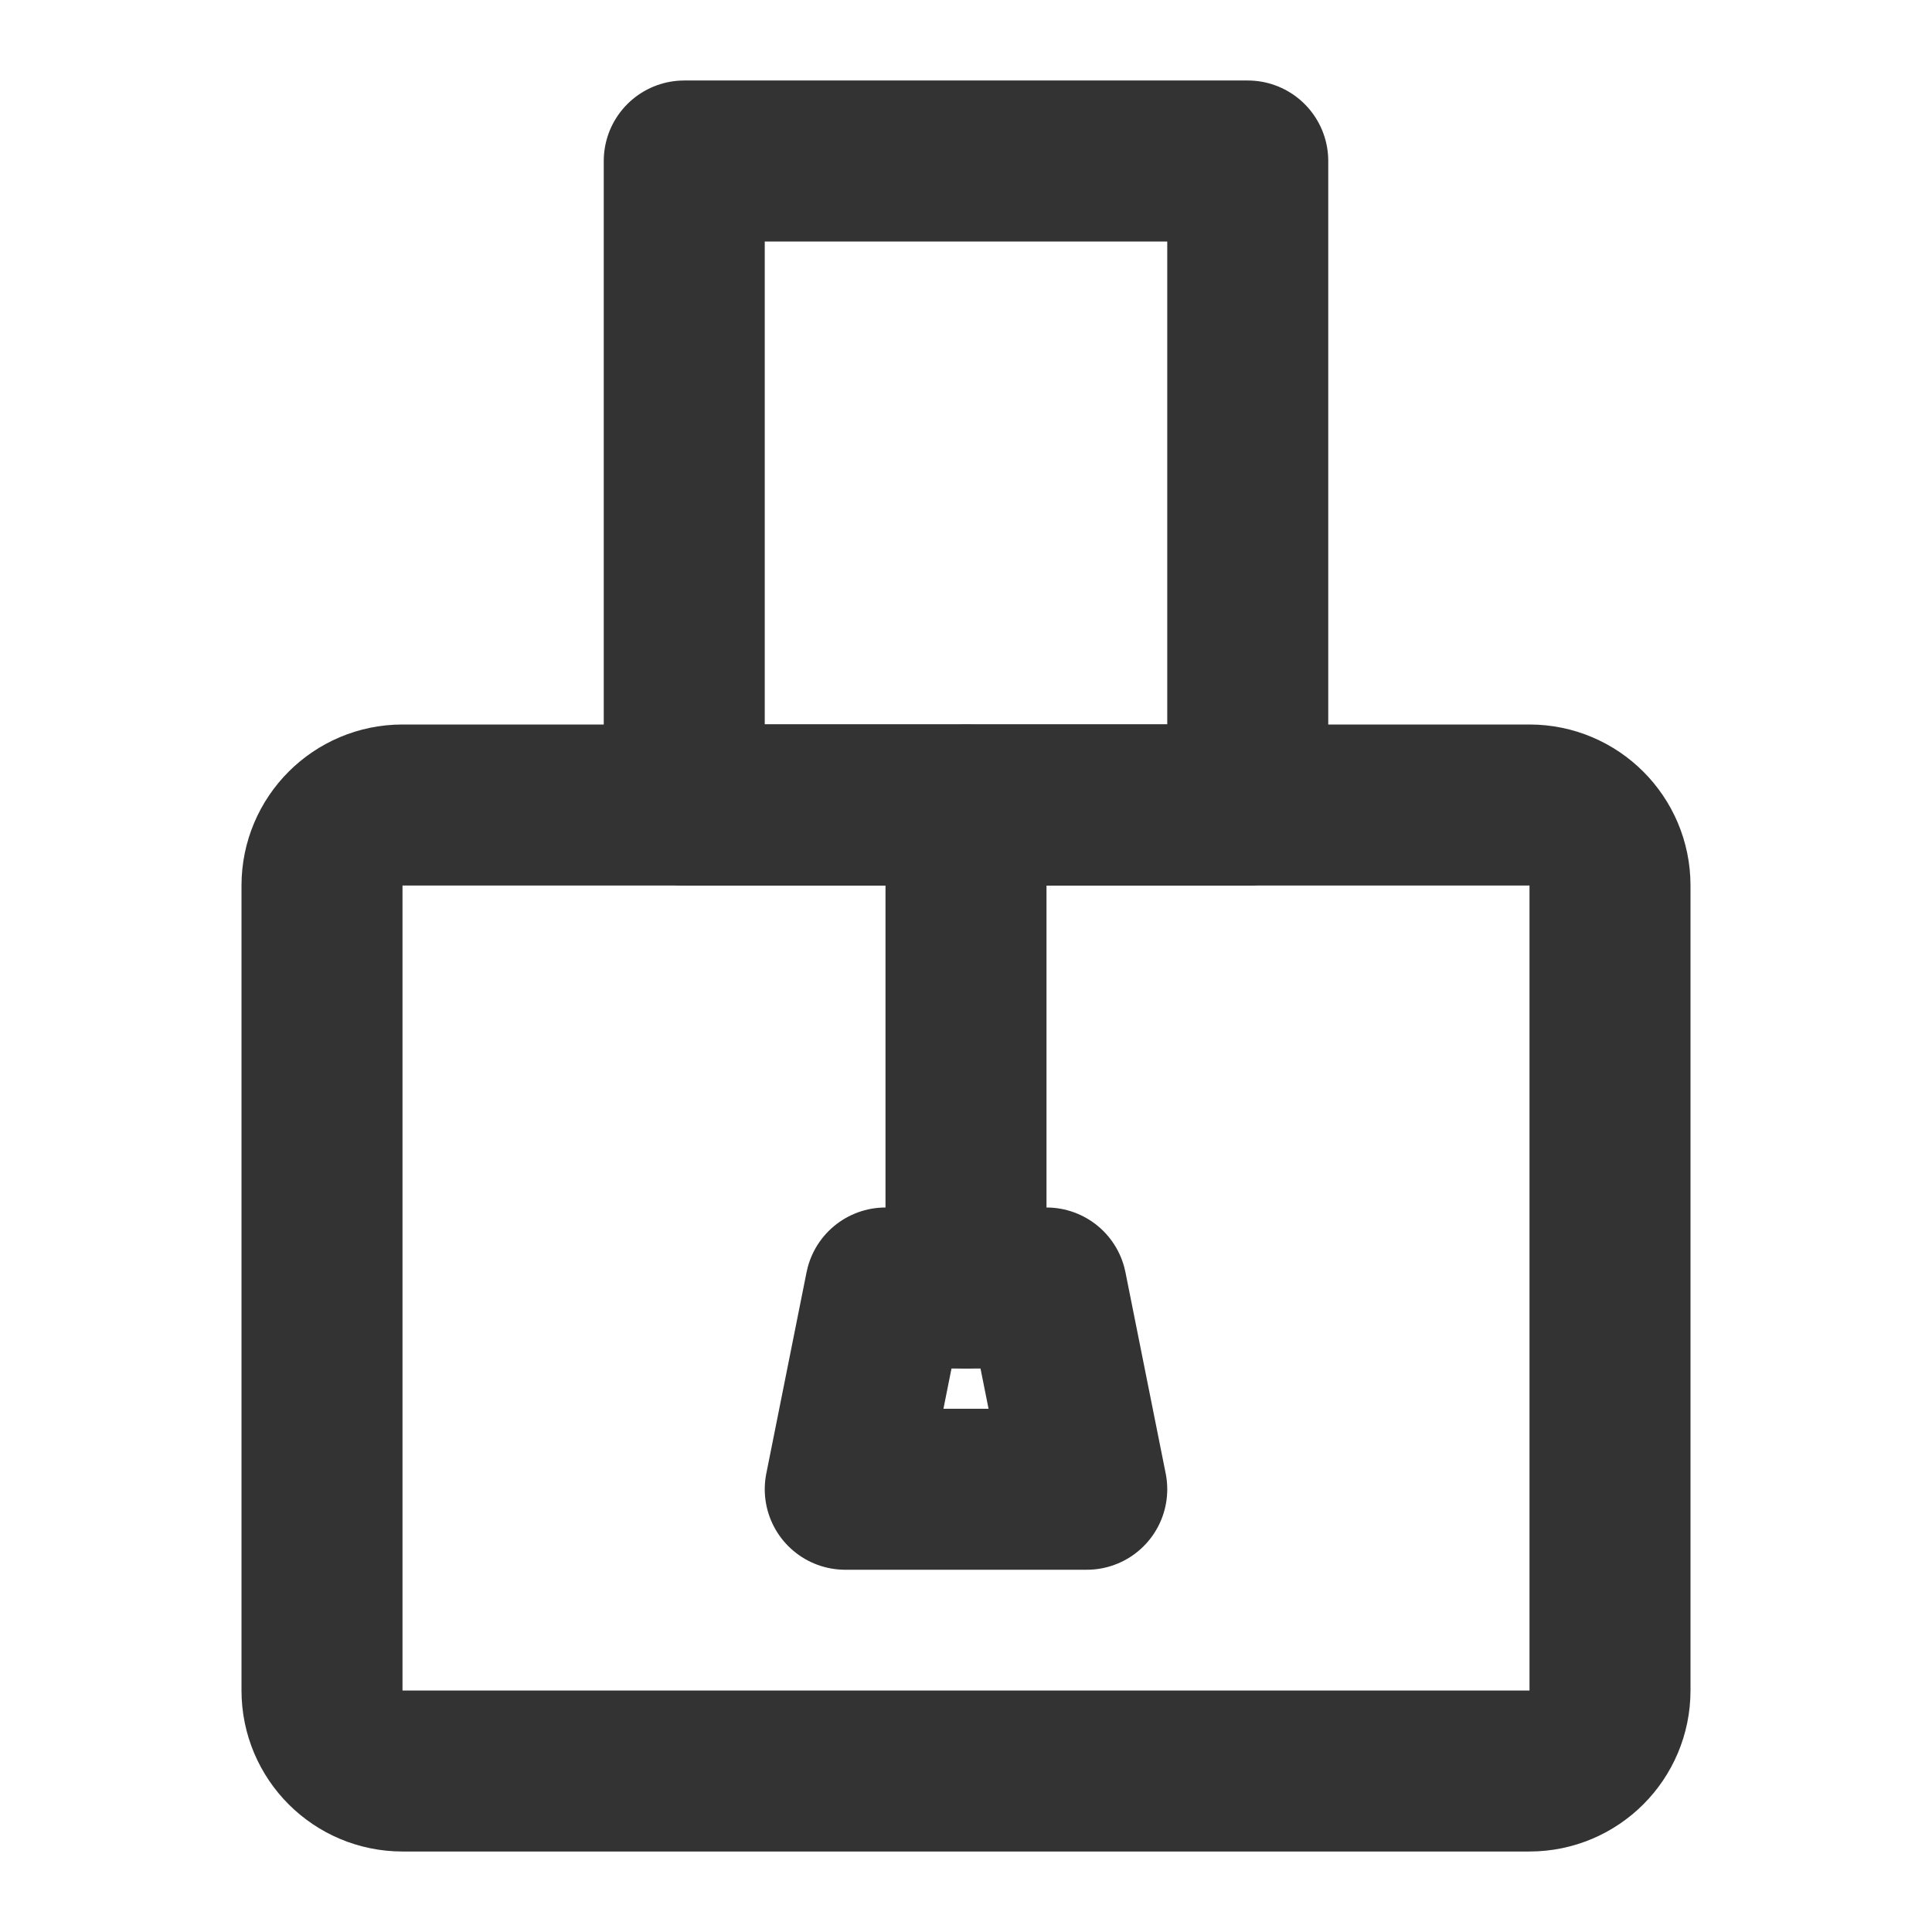 <svg width="24" height="24" viewBox="0 0 24 24" fill="none" xmlns="http://www.w3.org/2000/svg">
<path d="M19 10H5C4.448 10 4 10.448 4 11V21C4 21.552 4.448 22 5 22H19C19.552 22 20 21.552 20 21V11C20 10.448 19.552 10 19 10Z" stroke="#333333" stroke-width="2" stroke-linecap="round" stroke-linejoin="round"/>
<path d="M15.5 2H8.5V10H15.5V2Z" stroke="#333333" stroke-width="2" stroke-linecap="round" stroke-linejoin="round"/>
<path d="M11 16H13L13.5 18.5H10.5L11 16Z" stroke="#333333" stroke-width="2" stroke-linecap="round" stroke-linejoin="round"/>
<path d="M12 10V16" stroke="#333333" stroke-width="2" stroke-linecap="round" stroke-linejoin="round"/>
<path d="M15.5 10H8.5" stroke="#333333" stroke-width="2" stroke-linecap="round" stroke-linejoin="round"/>
</svg>
